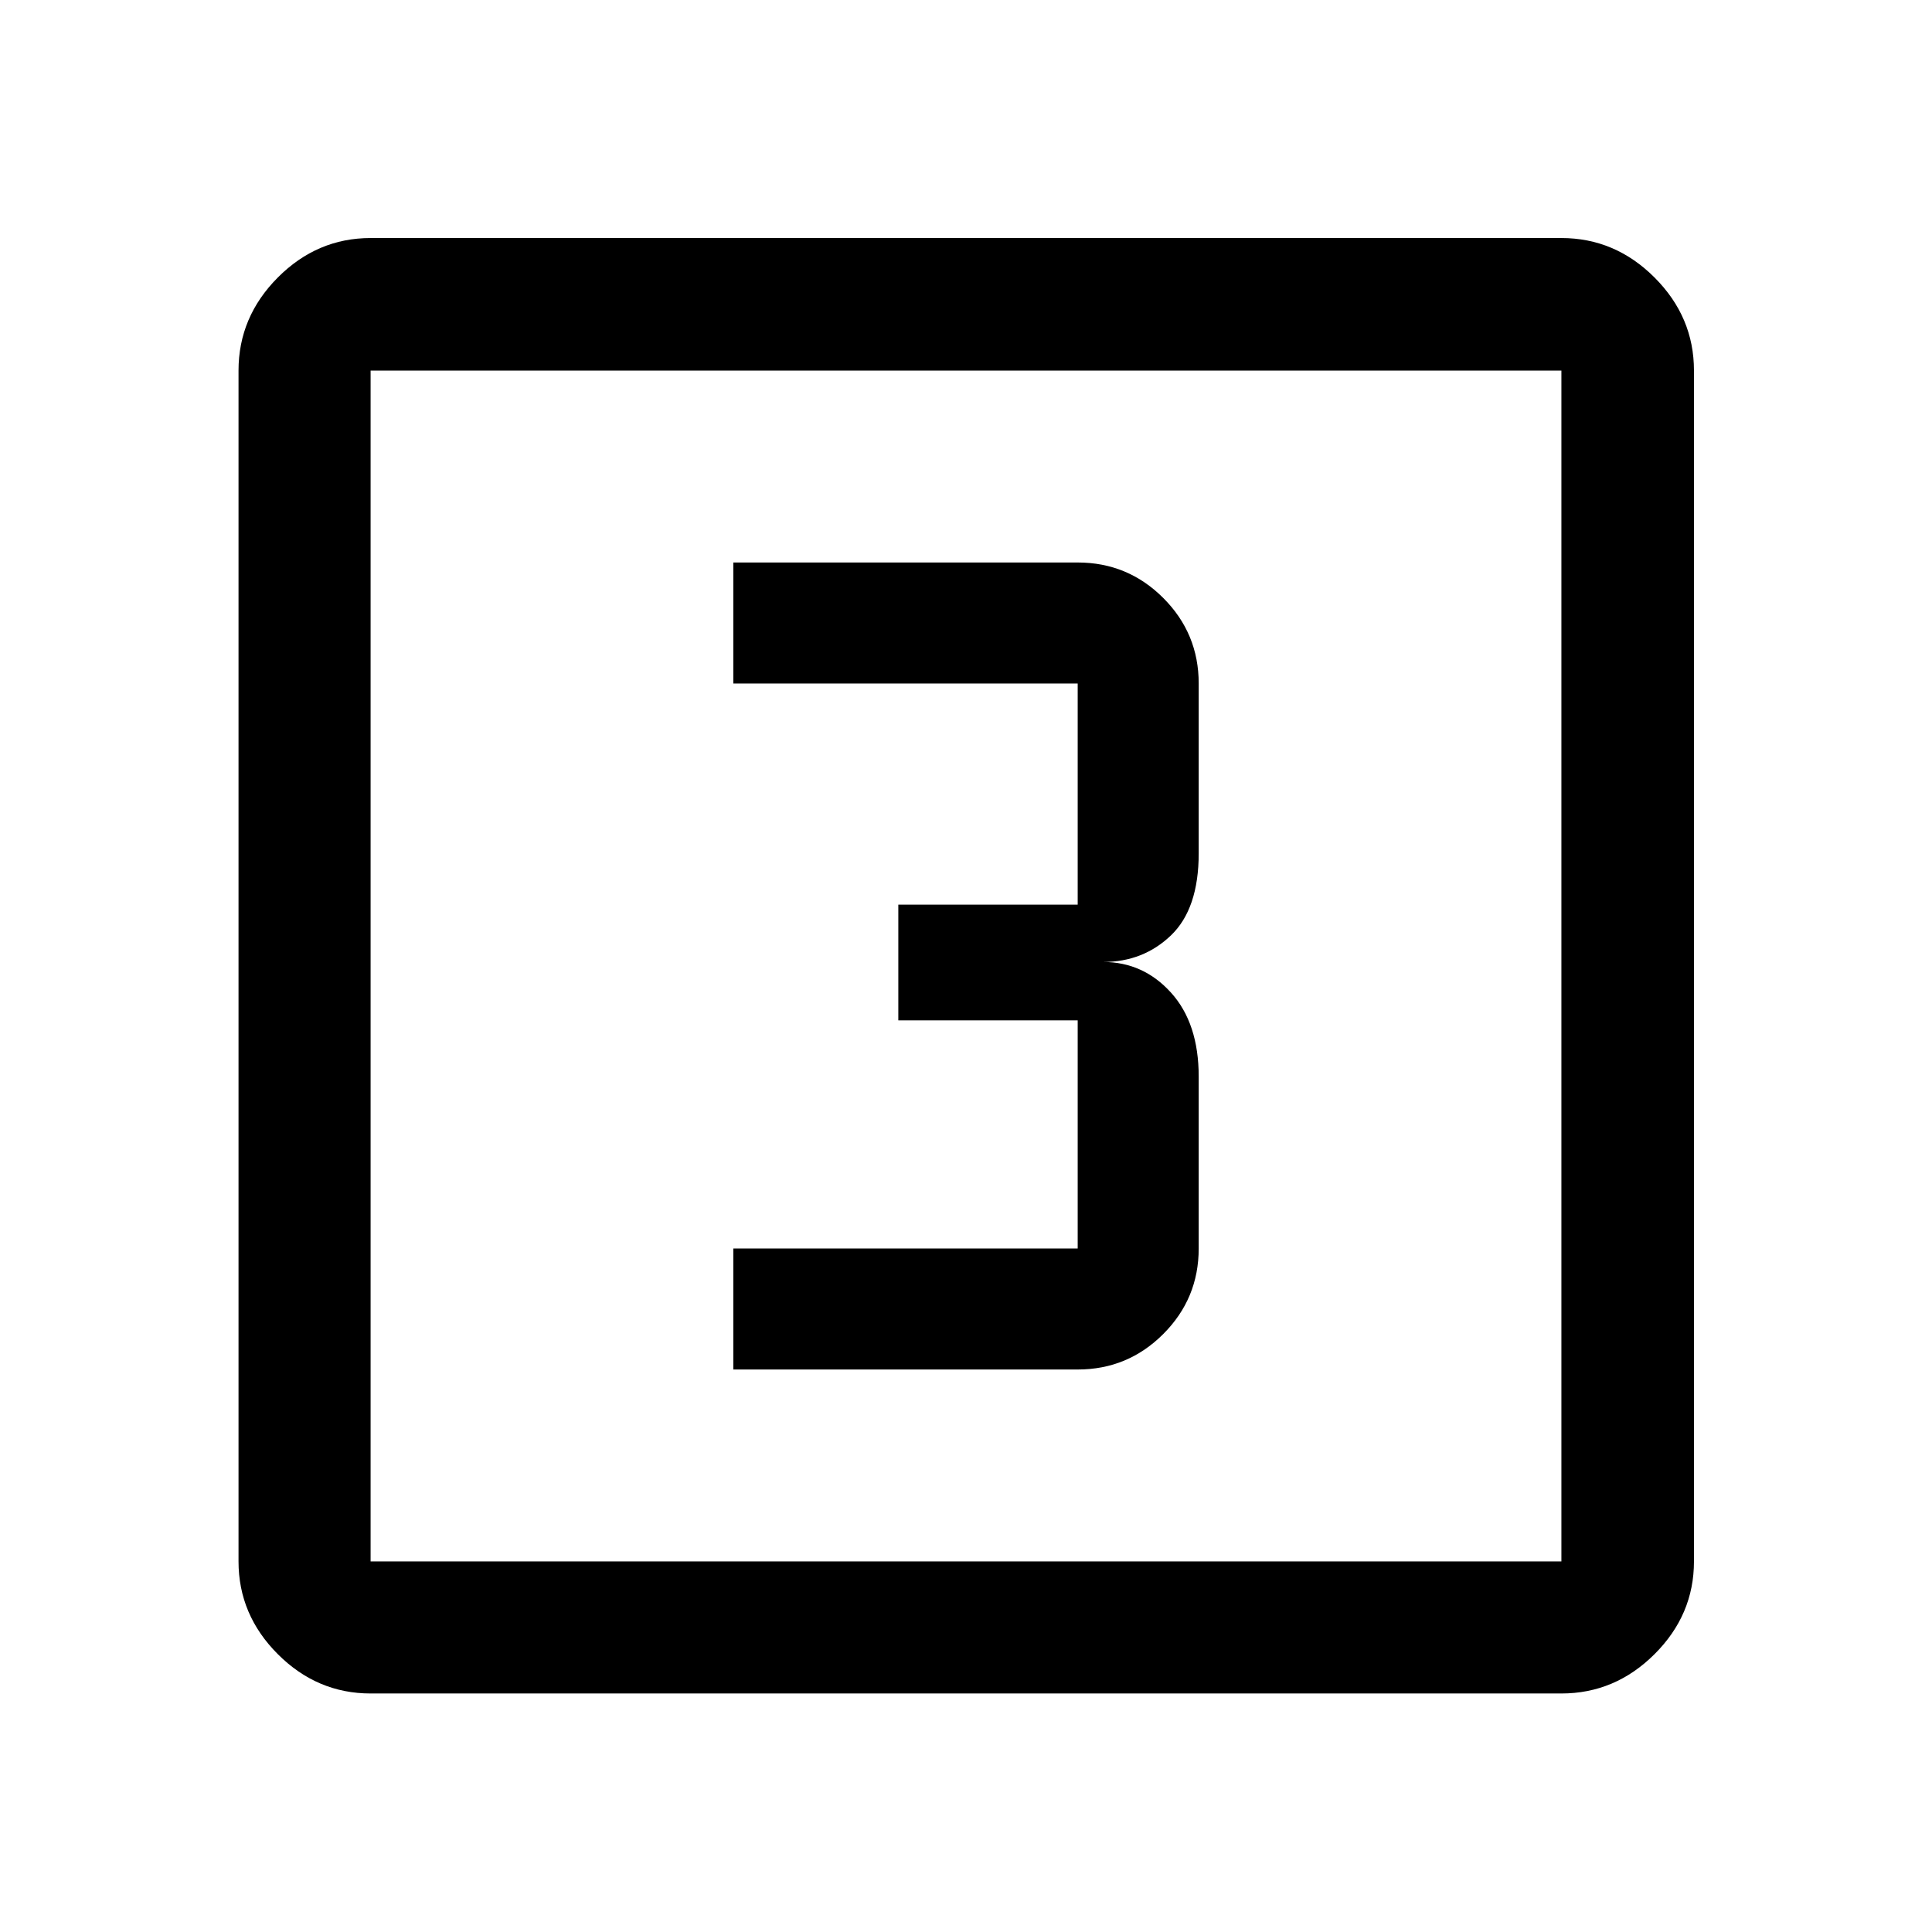 <svg xmlns="http://www.w3.org/2000/svg" height="48" viewBox="0 -960 960 960" width="48"><path d="M364.37-279.5H535.5q24.88 0 42.51-17.62 17.62-17.63 17.62-42.51V-425q0-26.57-13.78-41.78Q568.07-482 548.13-482q19.94 0 33.72-13.22 13.78-13.21 13.78-40.78v-84.37q0-24.88-17.62-42.51-17.63-17.62-42.51-17.62H364.37v60.13H535.5v109.87h-89.13v57.5h89.13v113.37H364.37v60.13ZM184.15-118.52q-26.57 0-46.1-19.53t-19.53-46.1v-591.7q0-26.66 19.53-46.27 19.53-19.6 46.1-19.6h591.7q26.66 0 46.27 19.6 19.6 19.61 19.6 46.27v591.7q0 26.57-19.6 46.1-19.61 19.53-46.27 19.53h-591.7Zm0-65.63h591.7v-591.7h-591.7v591.7Zm0-591.7v591.7-591.7Z"/></svg>